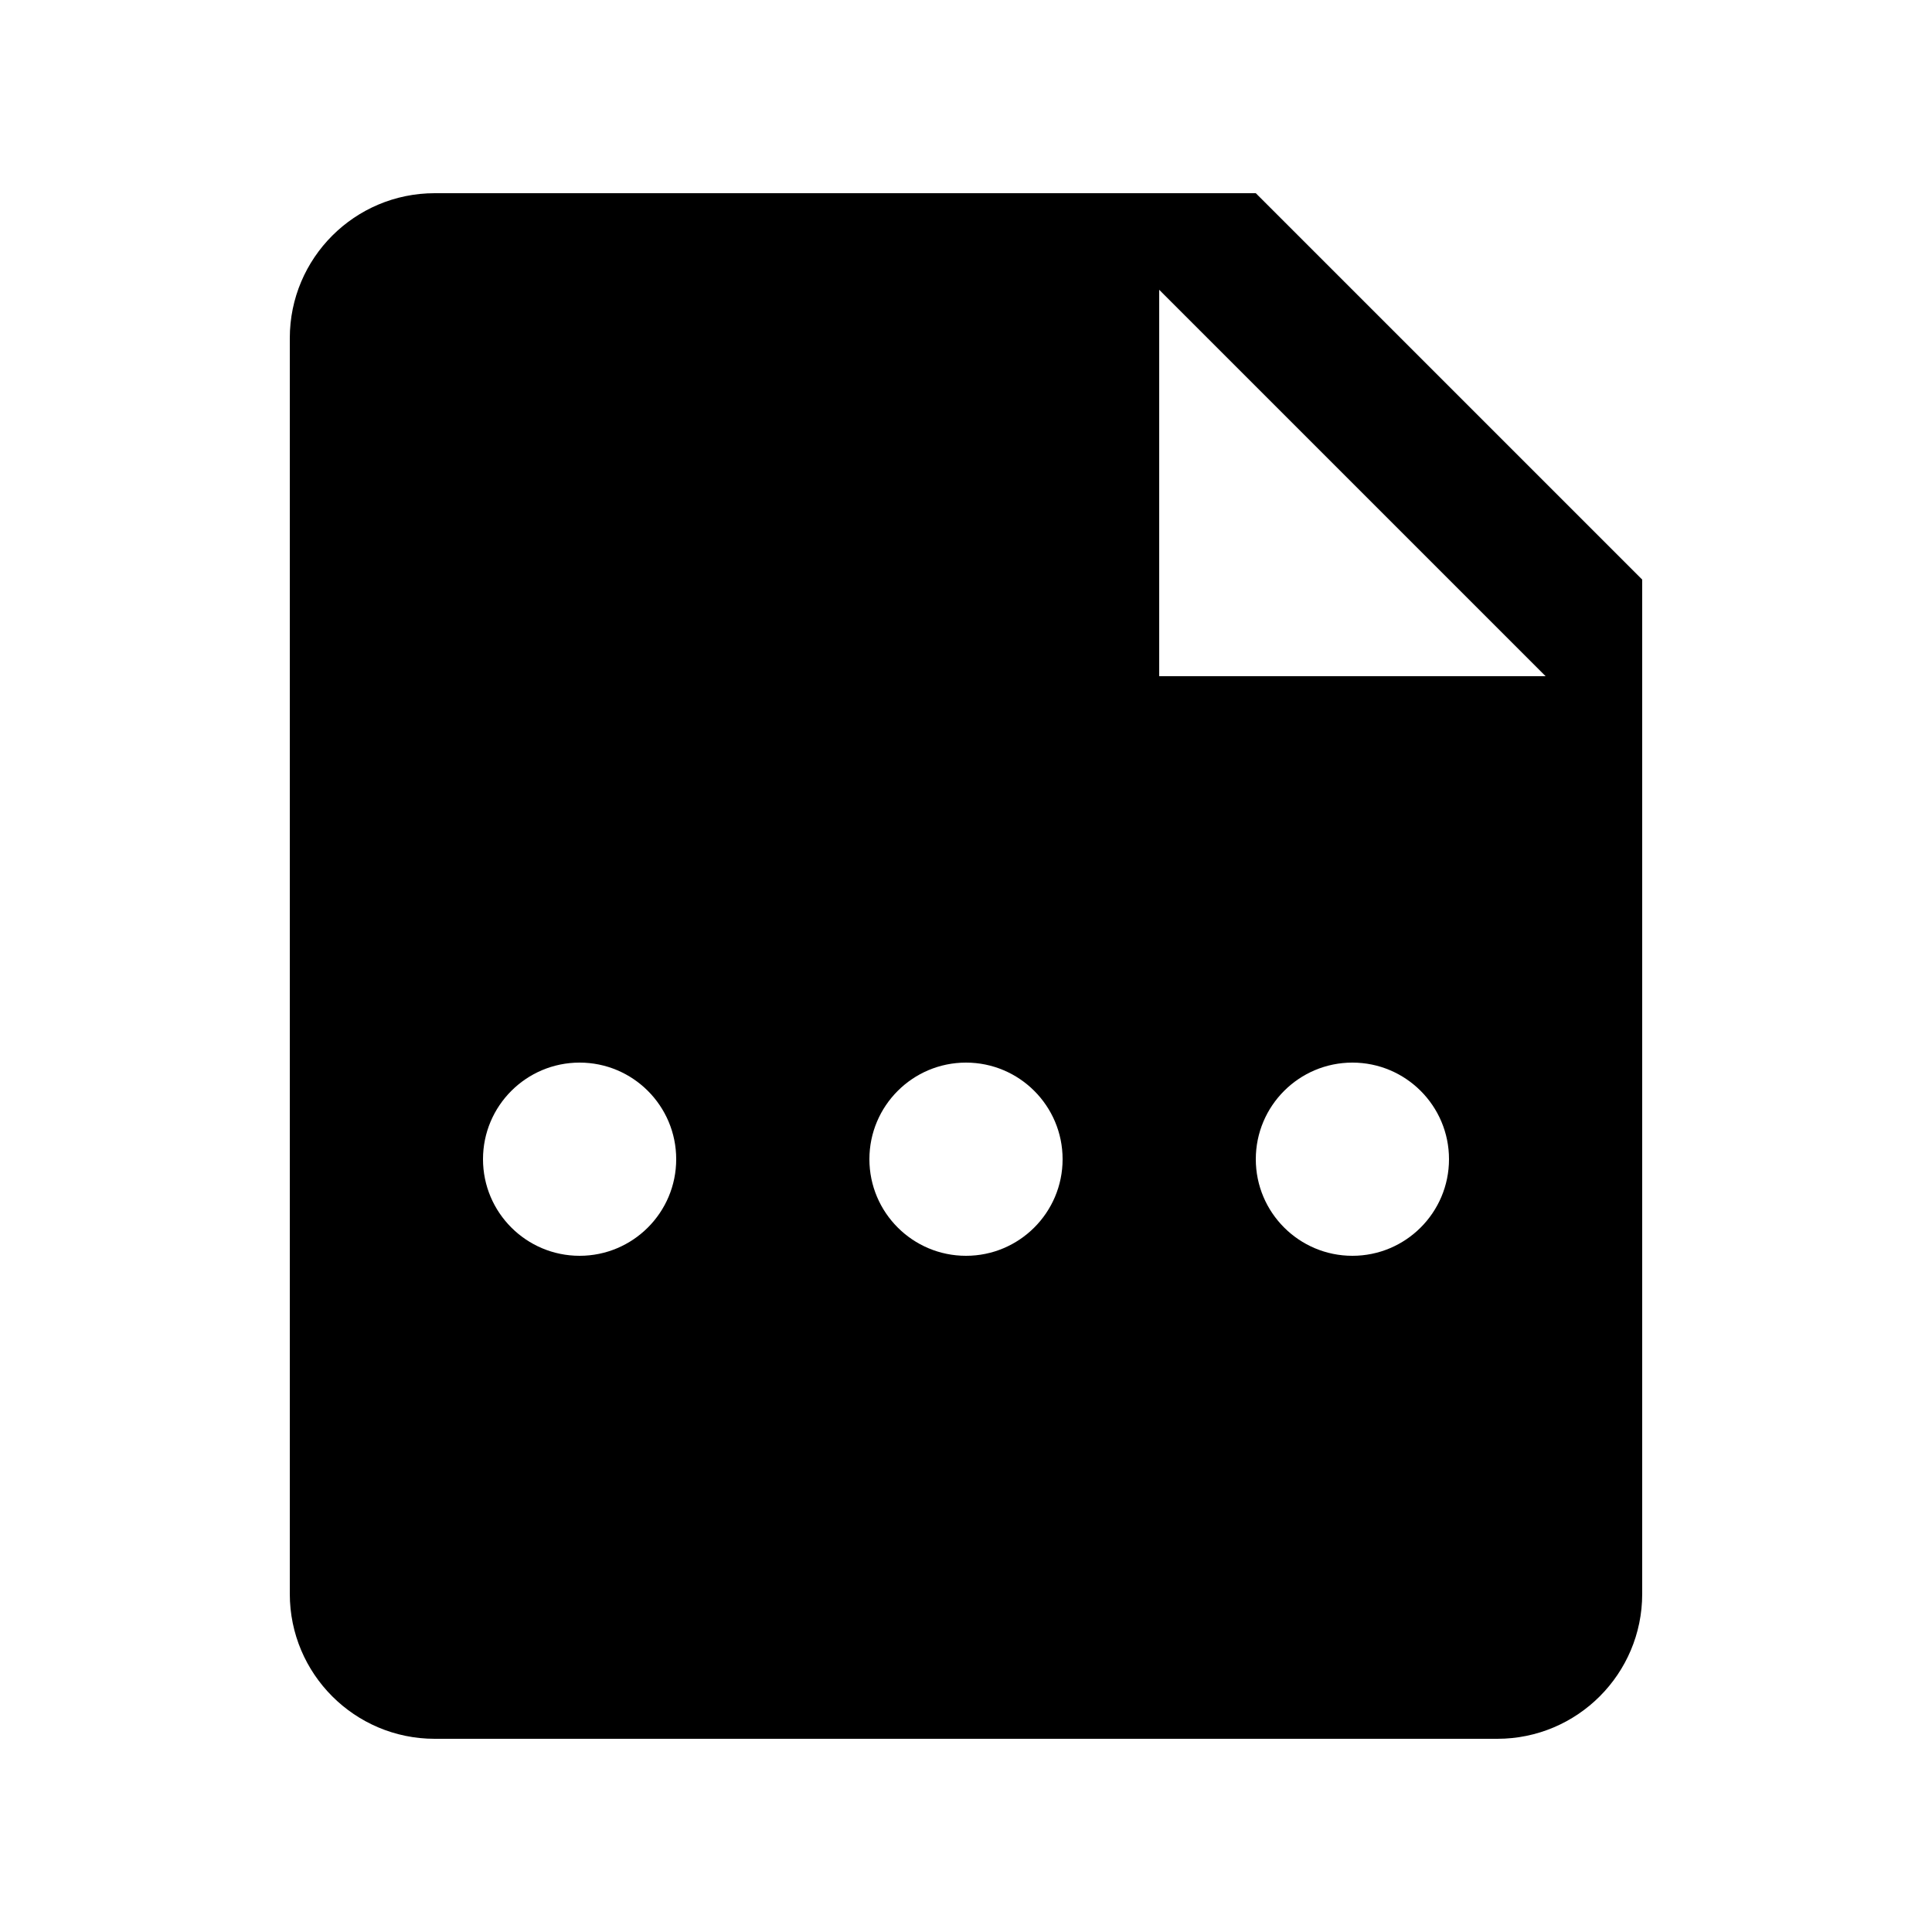<?xml version="1.0" encoding="UTF-8" standalone="no"?>
<!DOCTYPE svg PUBLIC "-//W3C//DTD SVG 1.1//EN" "http://www.w3.org/Graphics/SVG/1.1/DTD/svg11.dtd">
<svg width="20px" height="20px" version="1.1" xmlns="http://www.w3.org/2000/svg" xmlns:xlink="http://www.w3.org/1999/xlink" xml:space="preserve" xmlns:serif="http://www.serif.com/" style="fill-rule:evenodd;clip-rule:evenodd;stroke-linejoin:round;stroke-miterlimit:2;">
    <rect x="0" y="0" width="20" height="20" style="fill-opacity:0;"/>
    <g>
        <path d="M17,16.5C17,17.328 16.328,18 15.5,18C12.18,18 4.5,18 4.5,18C3.672,18 3,17.328 3,16.5L3,3.5C3,2.672 3.672,2 4.5,2L13,2L17,6L17,16.5ZM6,11C6.552,11 7,11.448 7,12C7,12.552 6.552,13 6,13C5.448,13 5,12.552 5,12C5,11.448 5.448,11 6,11ZM10,11C10.552,11 11,11.448 11,12C11,12.552 10.552,13 10,13C9.448,13 9,12.552 9,12C9,11.448 9.448,11 10,11ZM14,11C14.552,11 15,11.448 15,12C15,12.552 14.552,13 14,13C13.448,13 13,12.552 13,12C13,11.448 13.448,11 14,11ZM12,3L16,7L12,7L12,3Z" style="fill:black;"/>
    </g>
</svg>
